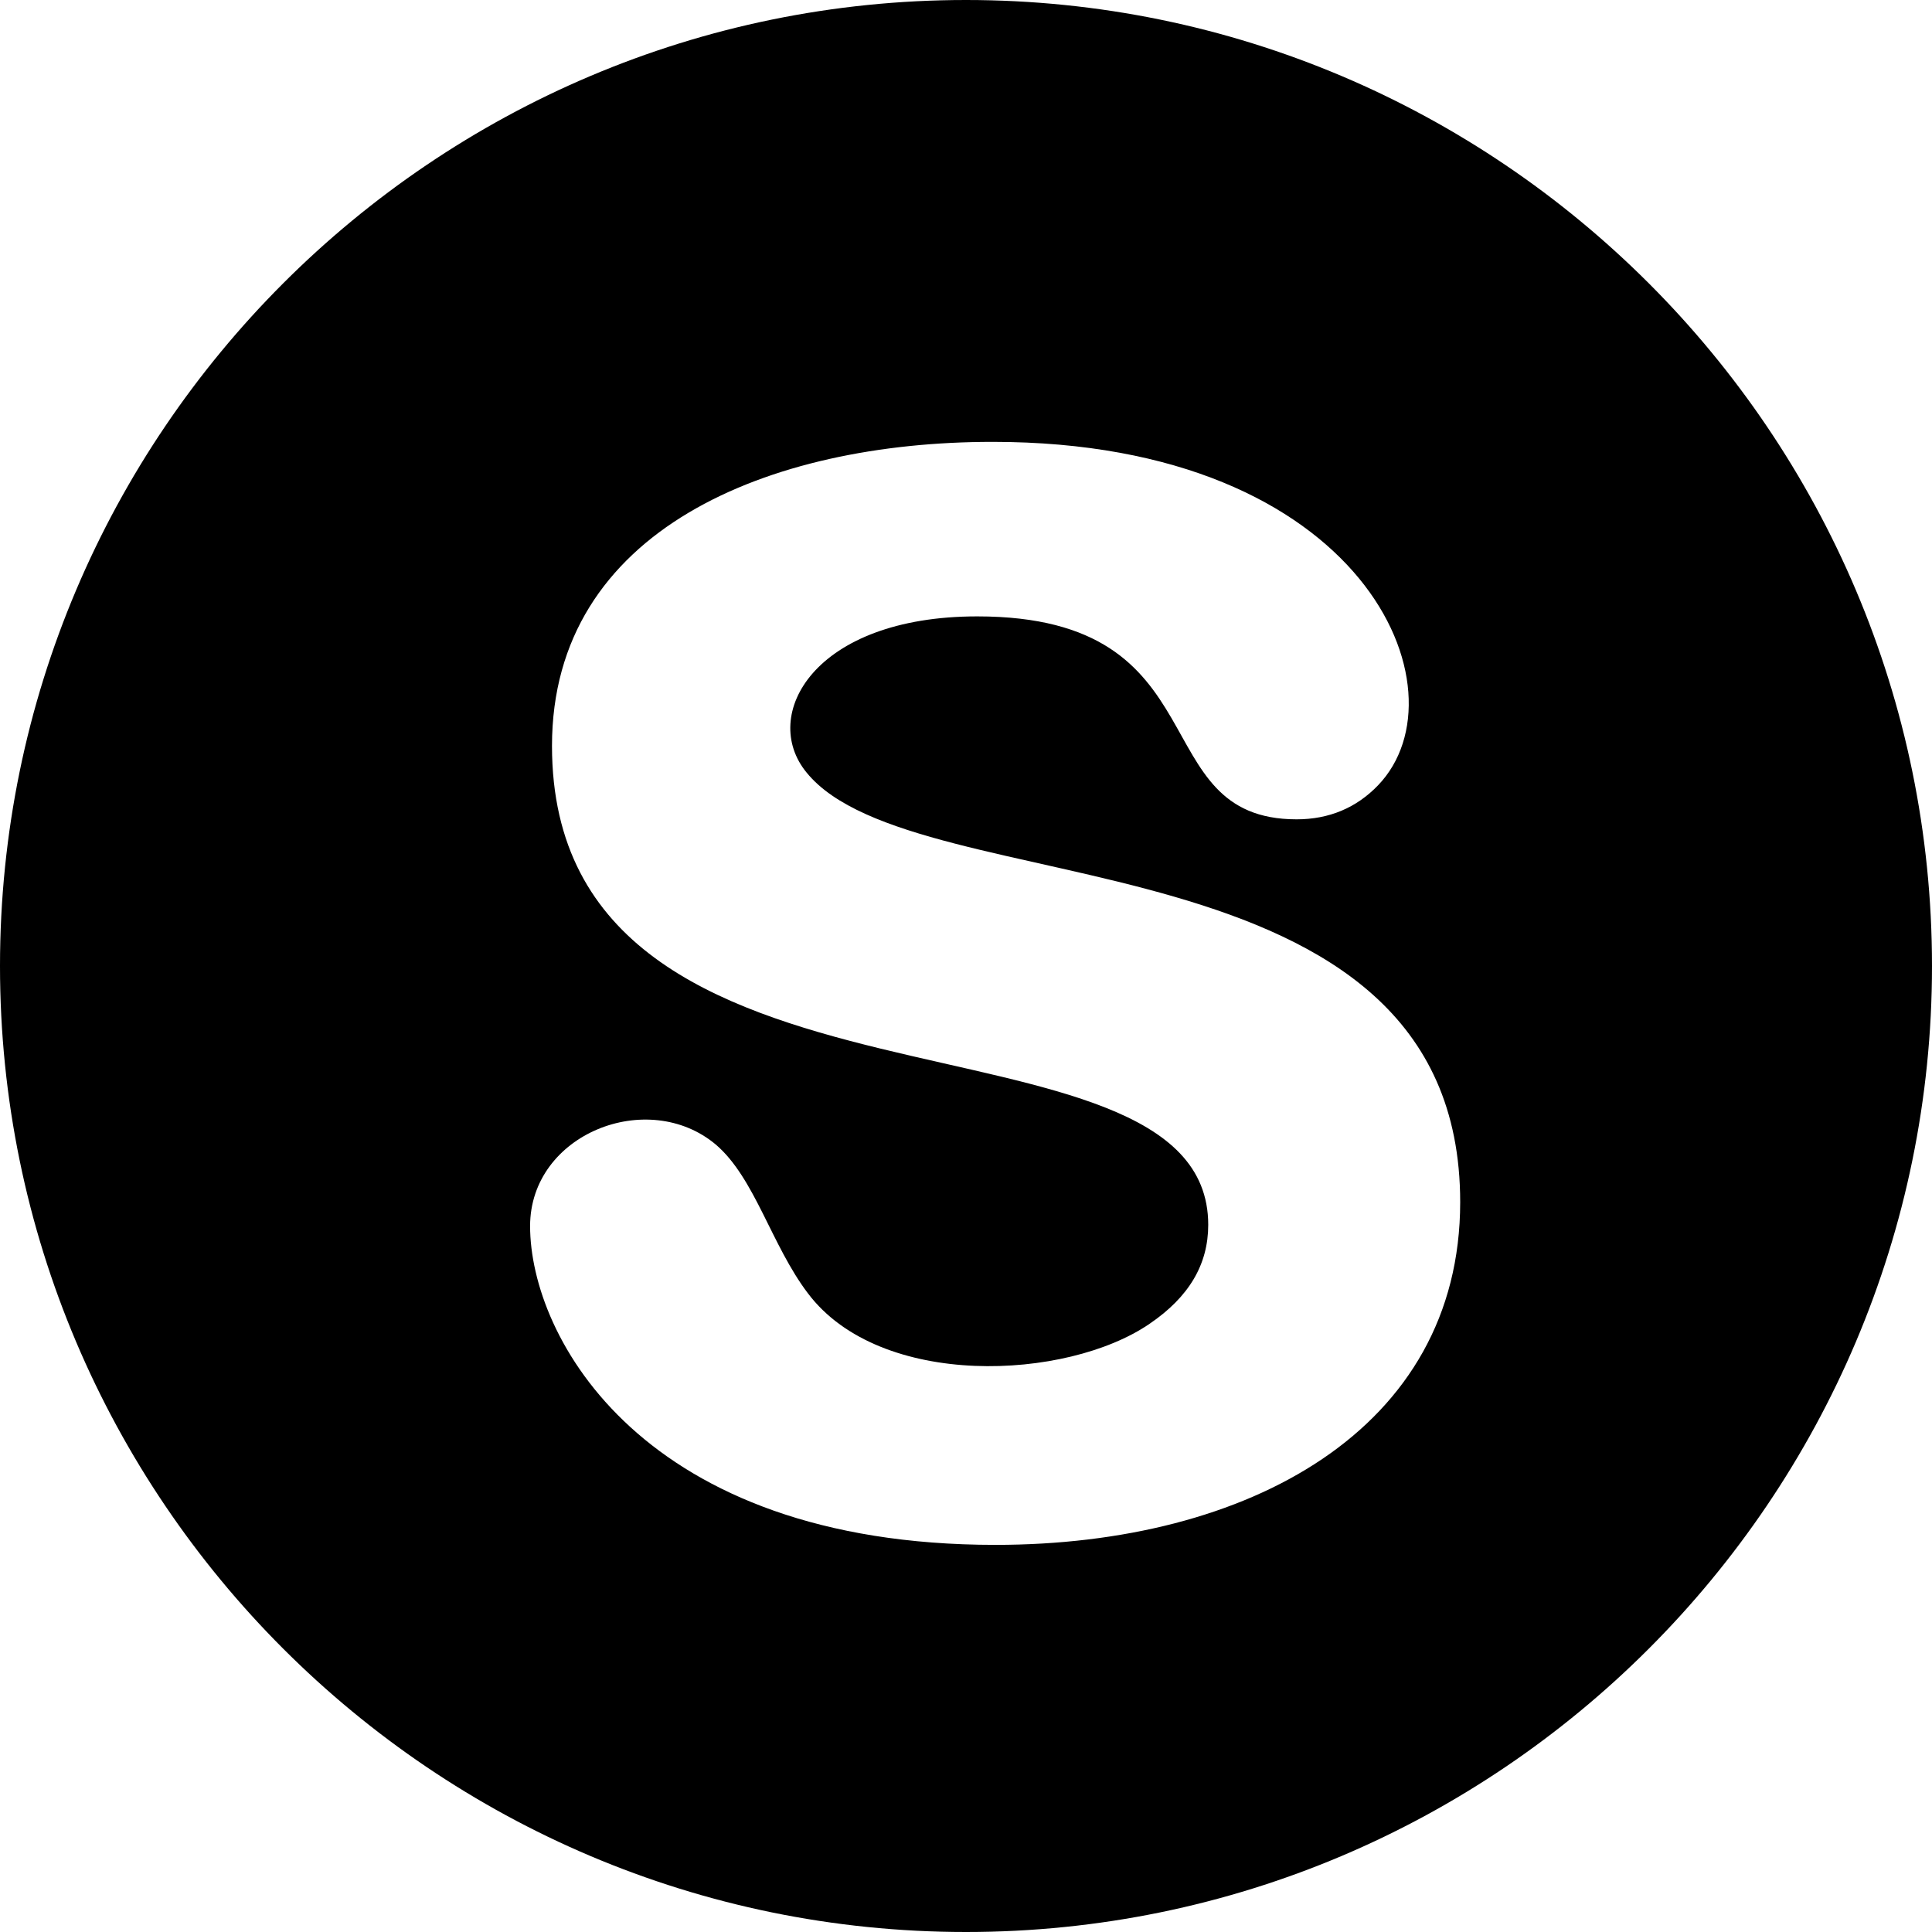 <?xml version="1.0" encoding="utf-8"?>
<!-- Generator: Adobe Illustrator 19.2.1, SVG Export Plug-In . SVG Version: 6.00 Build 0)  -->
<svg version="1.1" xmlns="http://www.w3.org/2000/svg" xmlns:xlink="http://www.w3.org/1999/xlink" x="0px" y="0px" width="24px"
	 height="24px" viewBox="0 0 24 24" enable-background="new 0 0 24 24" xml:space="preserve">
<g id="Filled_Icons">
	<path d="M12,0C5.383,0,0,5.383,0,12s5.383,12,12,12s12-5.383,12-12S18.617,0,12,0z M12.366,19.191c-4.385,0-5.781-2.581-5.781-3.96
		c0-1.146,1.464-1.722,2.308-1.012c0.486,0.417,0.689,1.25,1.144,1.848c0.899,1.192,3.213,1.083,4.243,0.378
		c0.491-0.334,0.729-0.738,0.729-1.23c0-2.913-8.152-0.944-8.152-5.949c0-2.688,2.698-3.777,5.473-3.777
		c4.633,0,5.909,3.099,4.789,4.266c-0.27,0.281-0.61,0.423-1.012,0.423c-1.926,0-0.902-2.521-3.967-2.521
		c-2.035,0-2.703,1.231-2.121,1.939c1.357,1.675,8.12,0.661,8.12,5.338C18.138,17.763,15.499,19.191,12.366,19.191z"/>
</g>
<g id="Frames-24px">
	<rect fill="none" width="24" height="24"/>
</g>
</svg>
